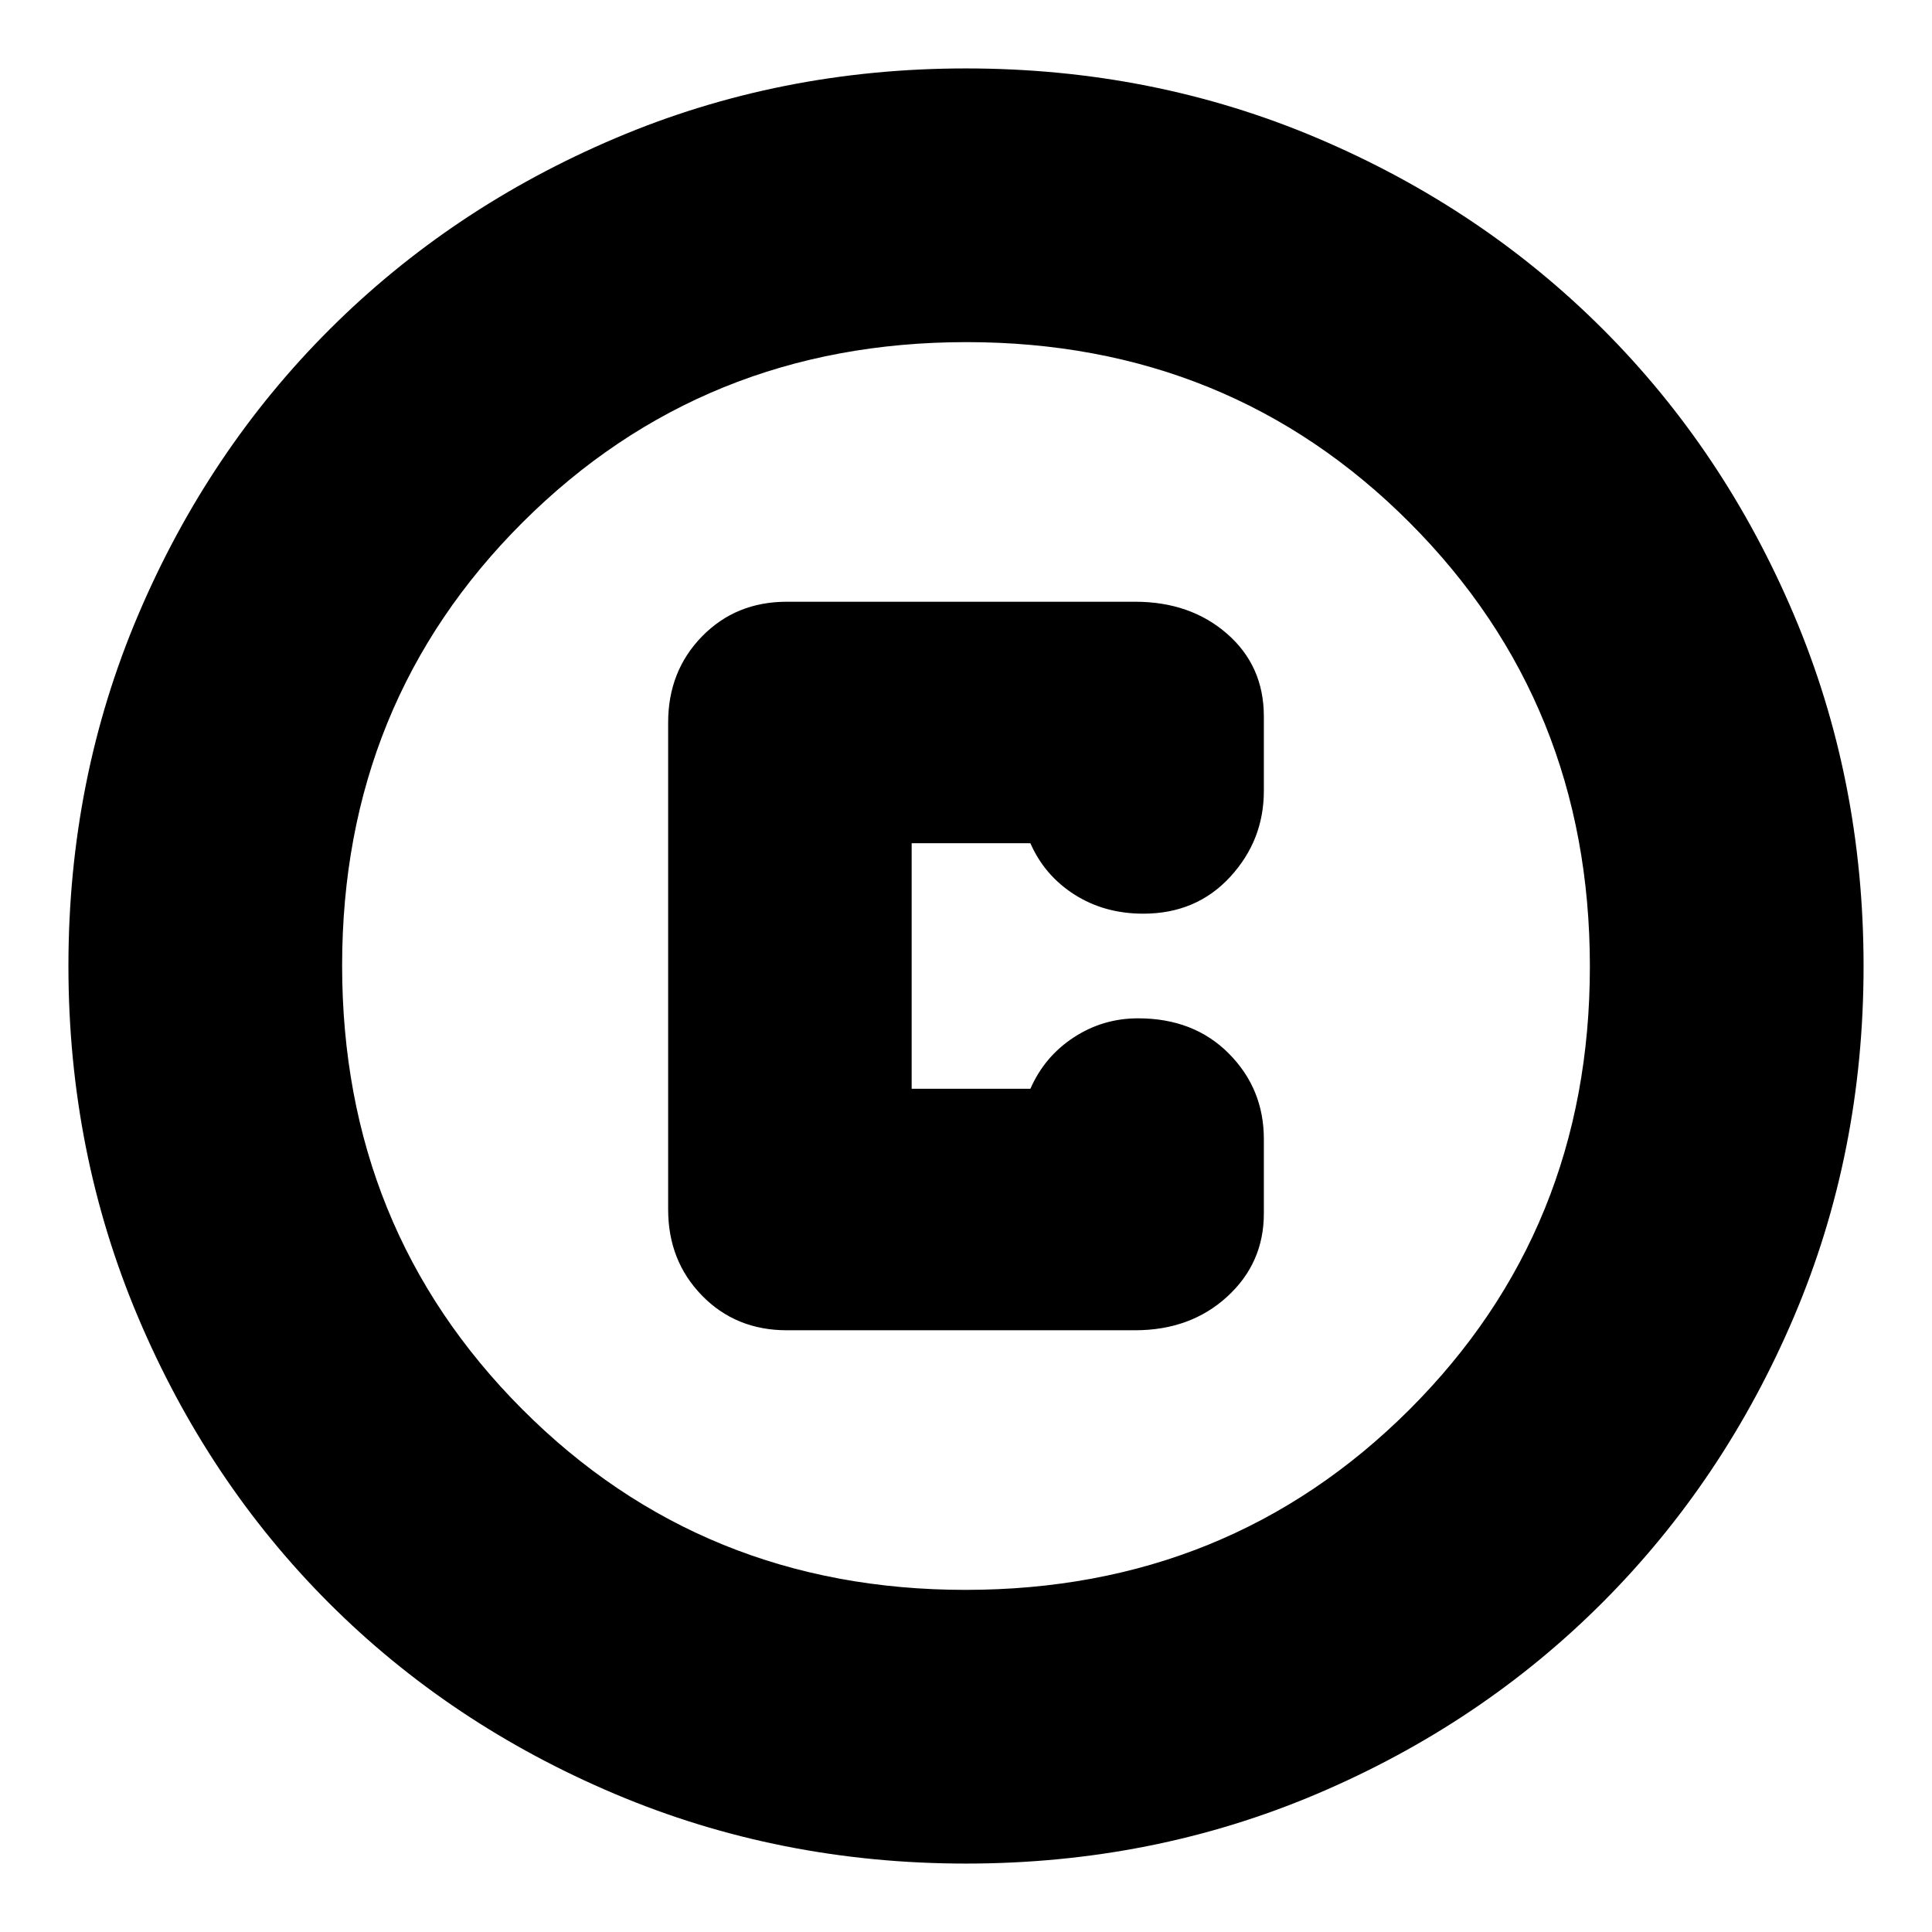 <svg xmlns="http://www.w3.org/2000/svg" height="24" viewBox="0 -960 960 960" width="24"><path d="M480-34q-92.64 0-174.47-34.6-81.82-34.61-142.07-94.86T68.6-305.53Q34-387.36 34-480q0-92.9 34.66-174.45 34.67-81.55 95.18-141.94 60.51-60.39 142.07-95Q387.48-926 480-926q92.89 0 174.48 34.59 81.59 34.6 141.96 94.97 60.37 60.37 94.97 141.99Q926-572.83 926-479.92q0 92.92-34.61 174.25-34.61 81.32-95 141.83Q736-103.33 654.45-68.66 572.9-34 480-34Zm-.23-136q130.74 0 220.49-89.51Q790-349.03 790-479.77t-89.51-220.49Q610.97-790 480.23-790t-220.49 89.51Q170-610.97 170-480.23t89.51 220.49Q349.03-170 479.77-170Zm.23-310Zm-89 181h173q27.5 0 45.75-16.67Q628-332.35 628-357v-37q0-24.98-17.39-42.49T565.5-454q-17.5 0-32 9.5T512-419h-59v-122h59q7 16 21.89 25.5t34.2 9.5q26.29 0 43.1-18.2Q628-542.4 628-567v-37q0-25.13-18.25-41.06Q591.5-661 564-661H391q-25.37 0-42.19 17.25Q332-626.5 332-601v242q0 25.5 16.81 42.75Q365.63-299 391-299Z"/></svg>